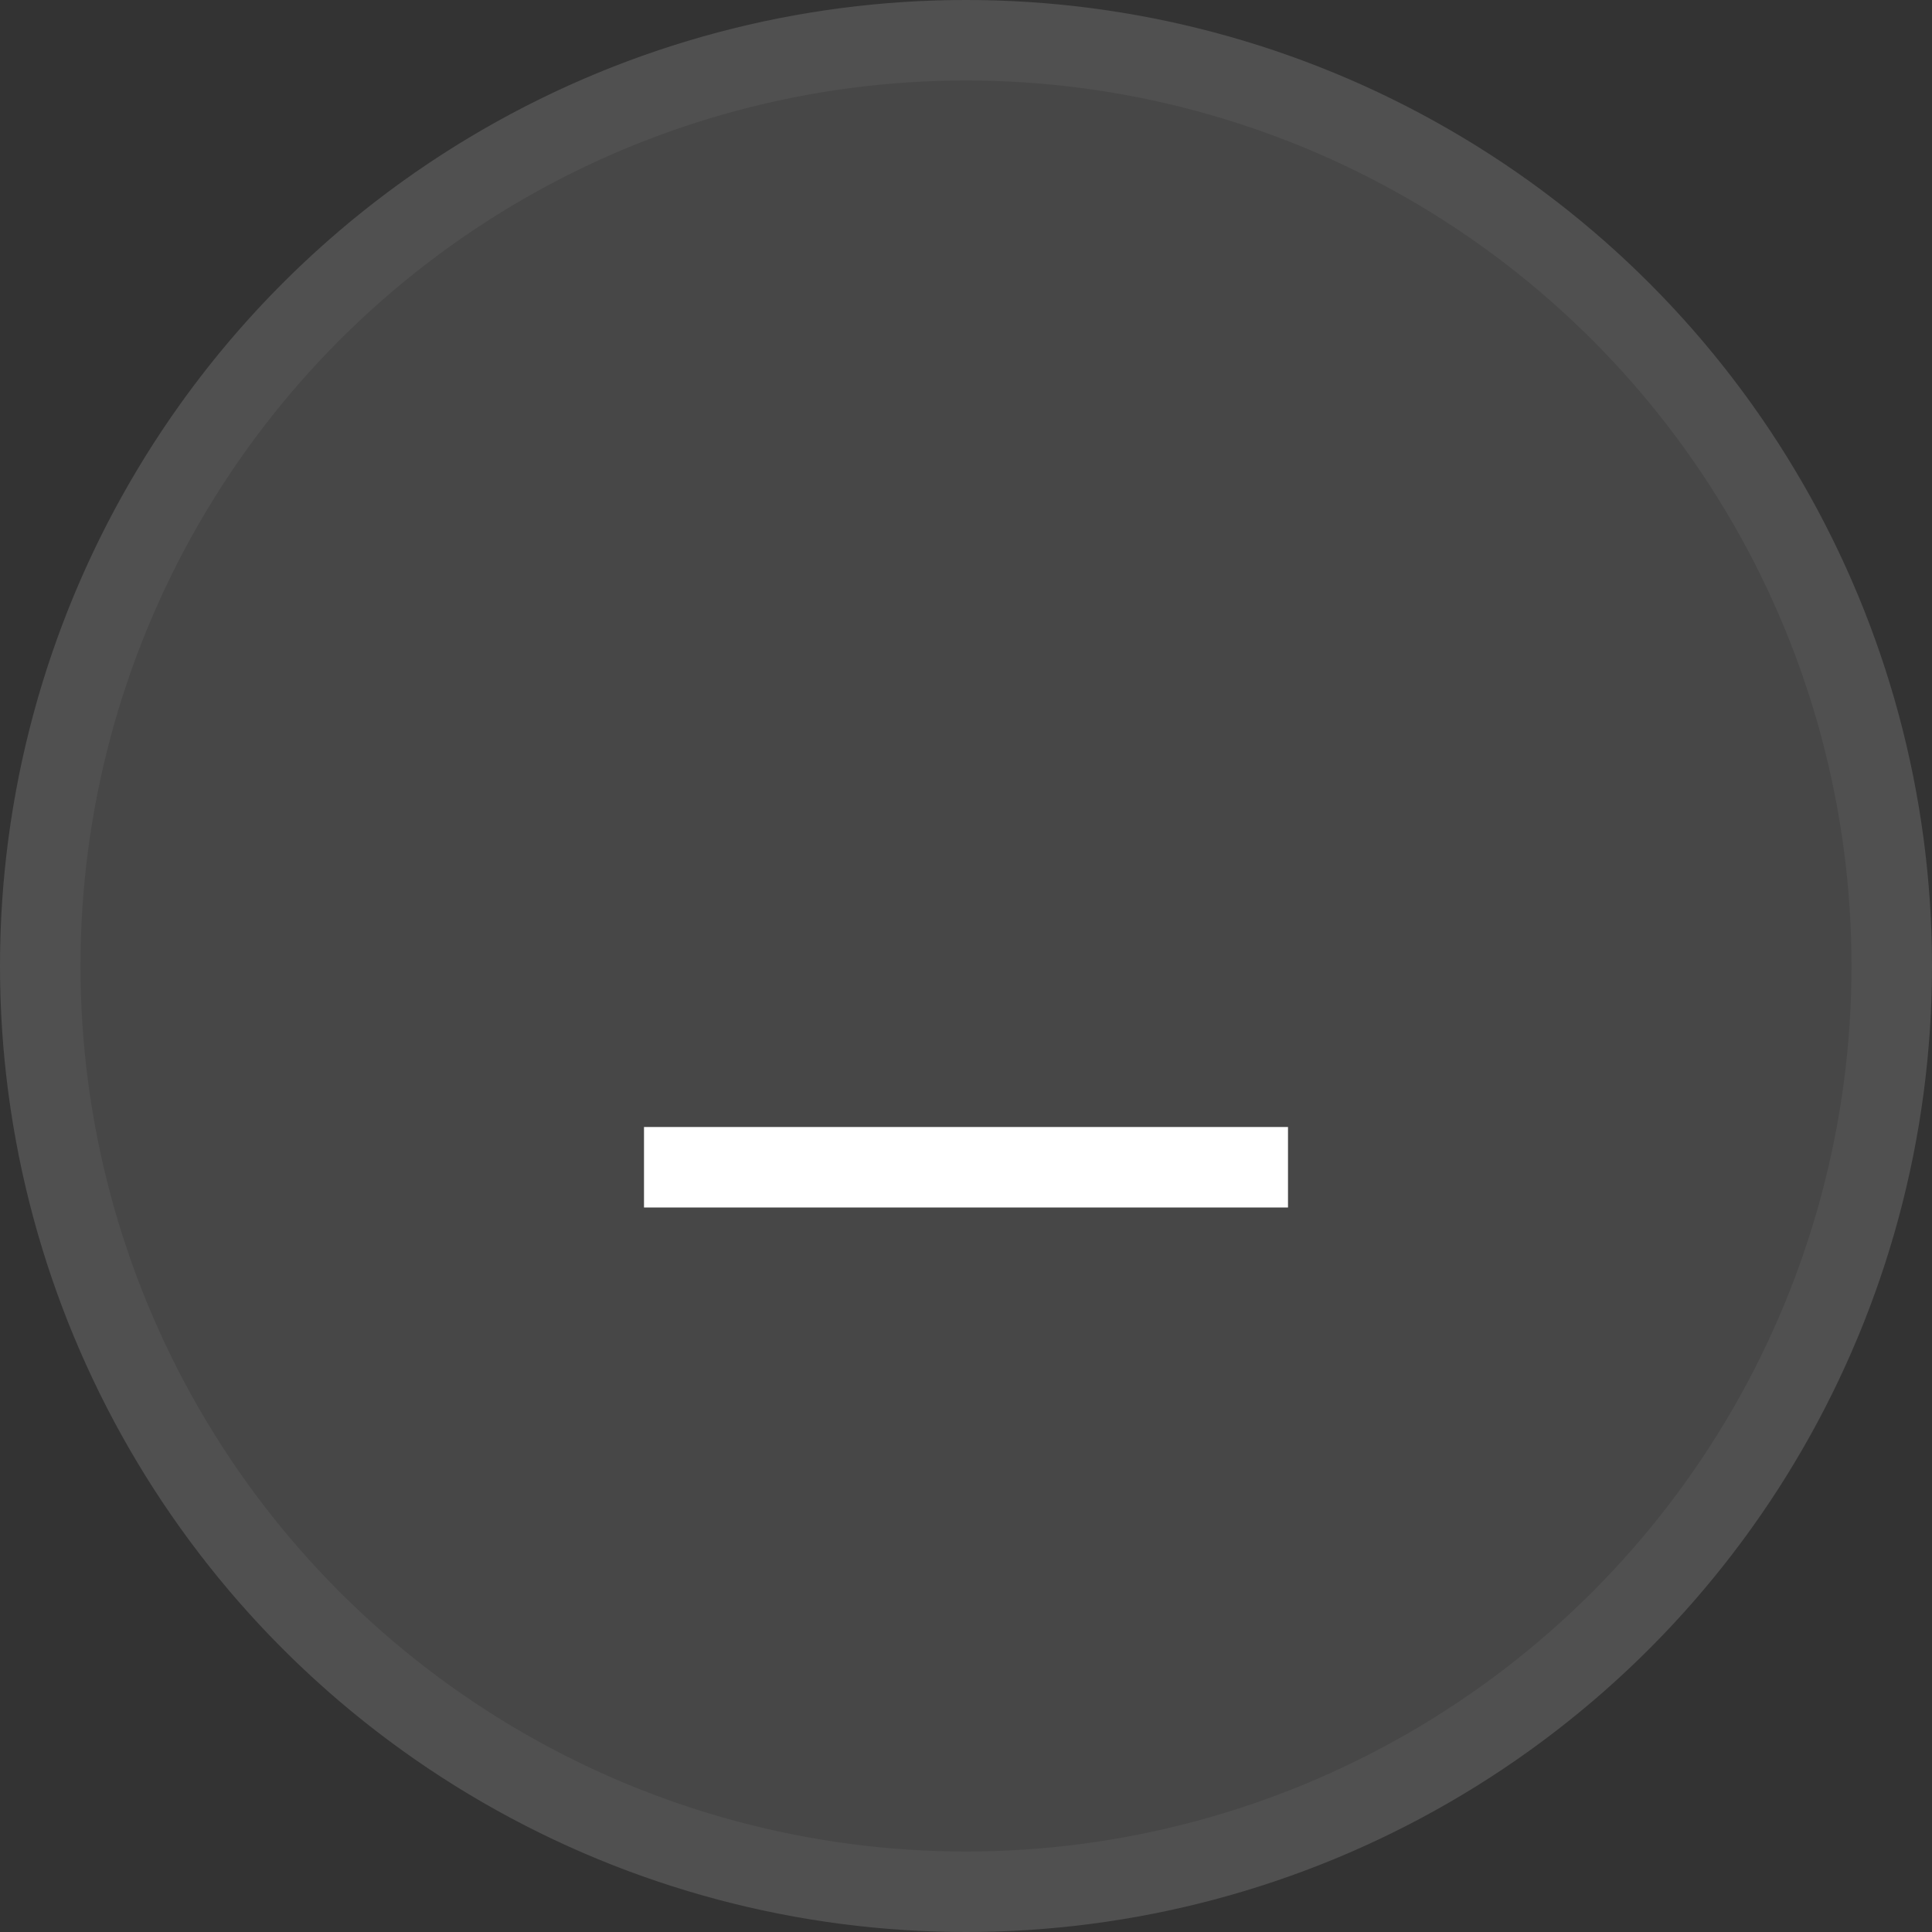 <?xml version="1.0" encoding="UTF-8"?>
<svg width="24" height="24" version="1.1" xmlns="http://www.w3.org/2000/svg">
 <rect width="100%" height="100%" fill="#333333" stroke="none"/>
 <defs>
  <clipPath id="clipPath948">
   <circle cx="12" cy="12" r="11" d="M 23,12 A 11,11 0 0 1 12,23 11,11 0 0 1 1,12 11,11 0 0 1 12,1 11,11 0 0 1 23,12 Z" display="none" fill="#fff" opacity=".1" stroke-width="0"/>
   <path class="powerclip" d="m-5-5h34v34h-34zm28 17a11 11 0 0 0-11-11 11 11 0 0 0-11 11 11 11 0 0 0 11 11 11 11 0 0 0 11-11z" fill="#fff" opacity=".1" stroke-width="0"/>
  </clipPath>
 </defs>
 <g fill="#fff" stroke-width="0">
  <circle cx="12" cy="12" r="12" opacity=".1"/>
  <path d="m24 12a12 12 0 0 1-12 12 12 12 0 0 1-12-12 12 12 0 0 1 12-12 12 12 0 0 1 12 12z" clip-path="url(#clipPath948)" opacity=".05"/>
 </g>
 <rect transform="rotate(-90)" x="-15" y="8" width="1" height="8" fill="#fff" stroke-width=".667"/>
</svg>
